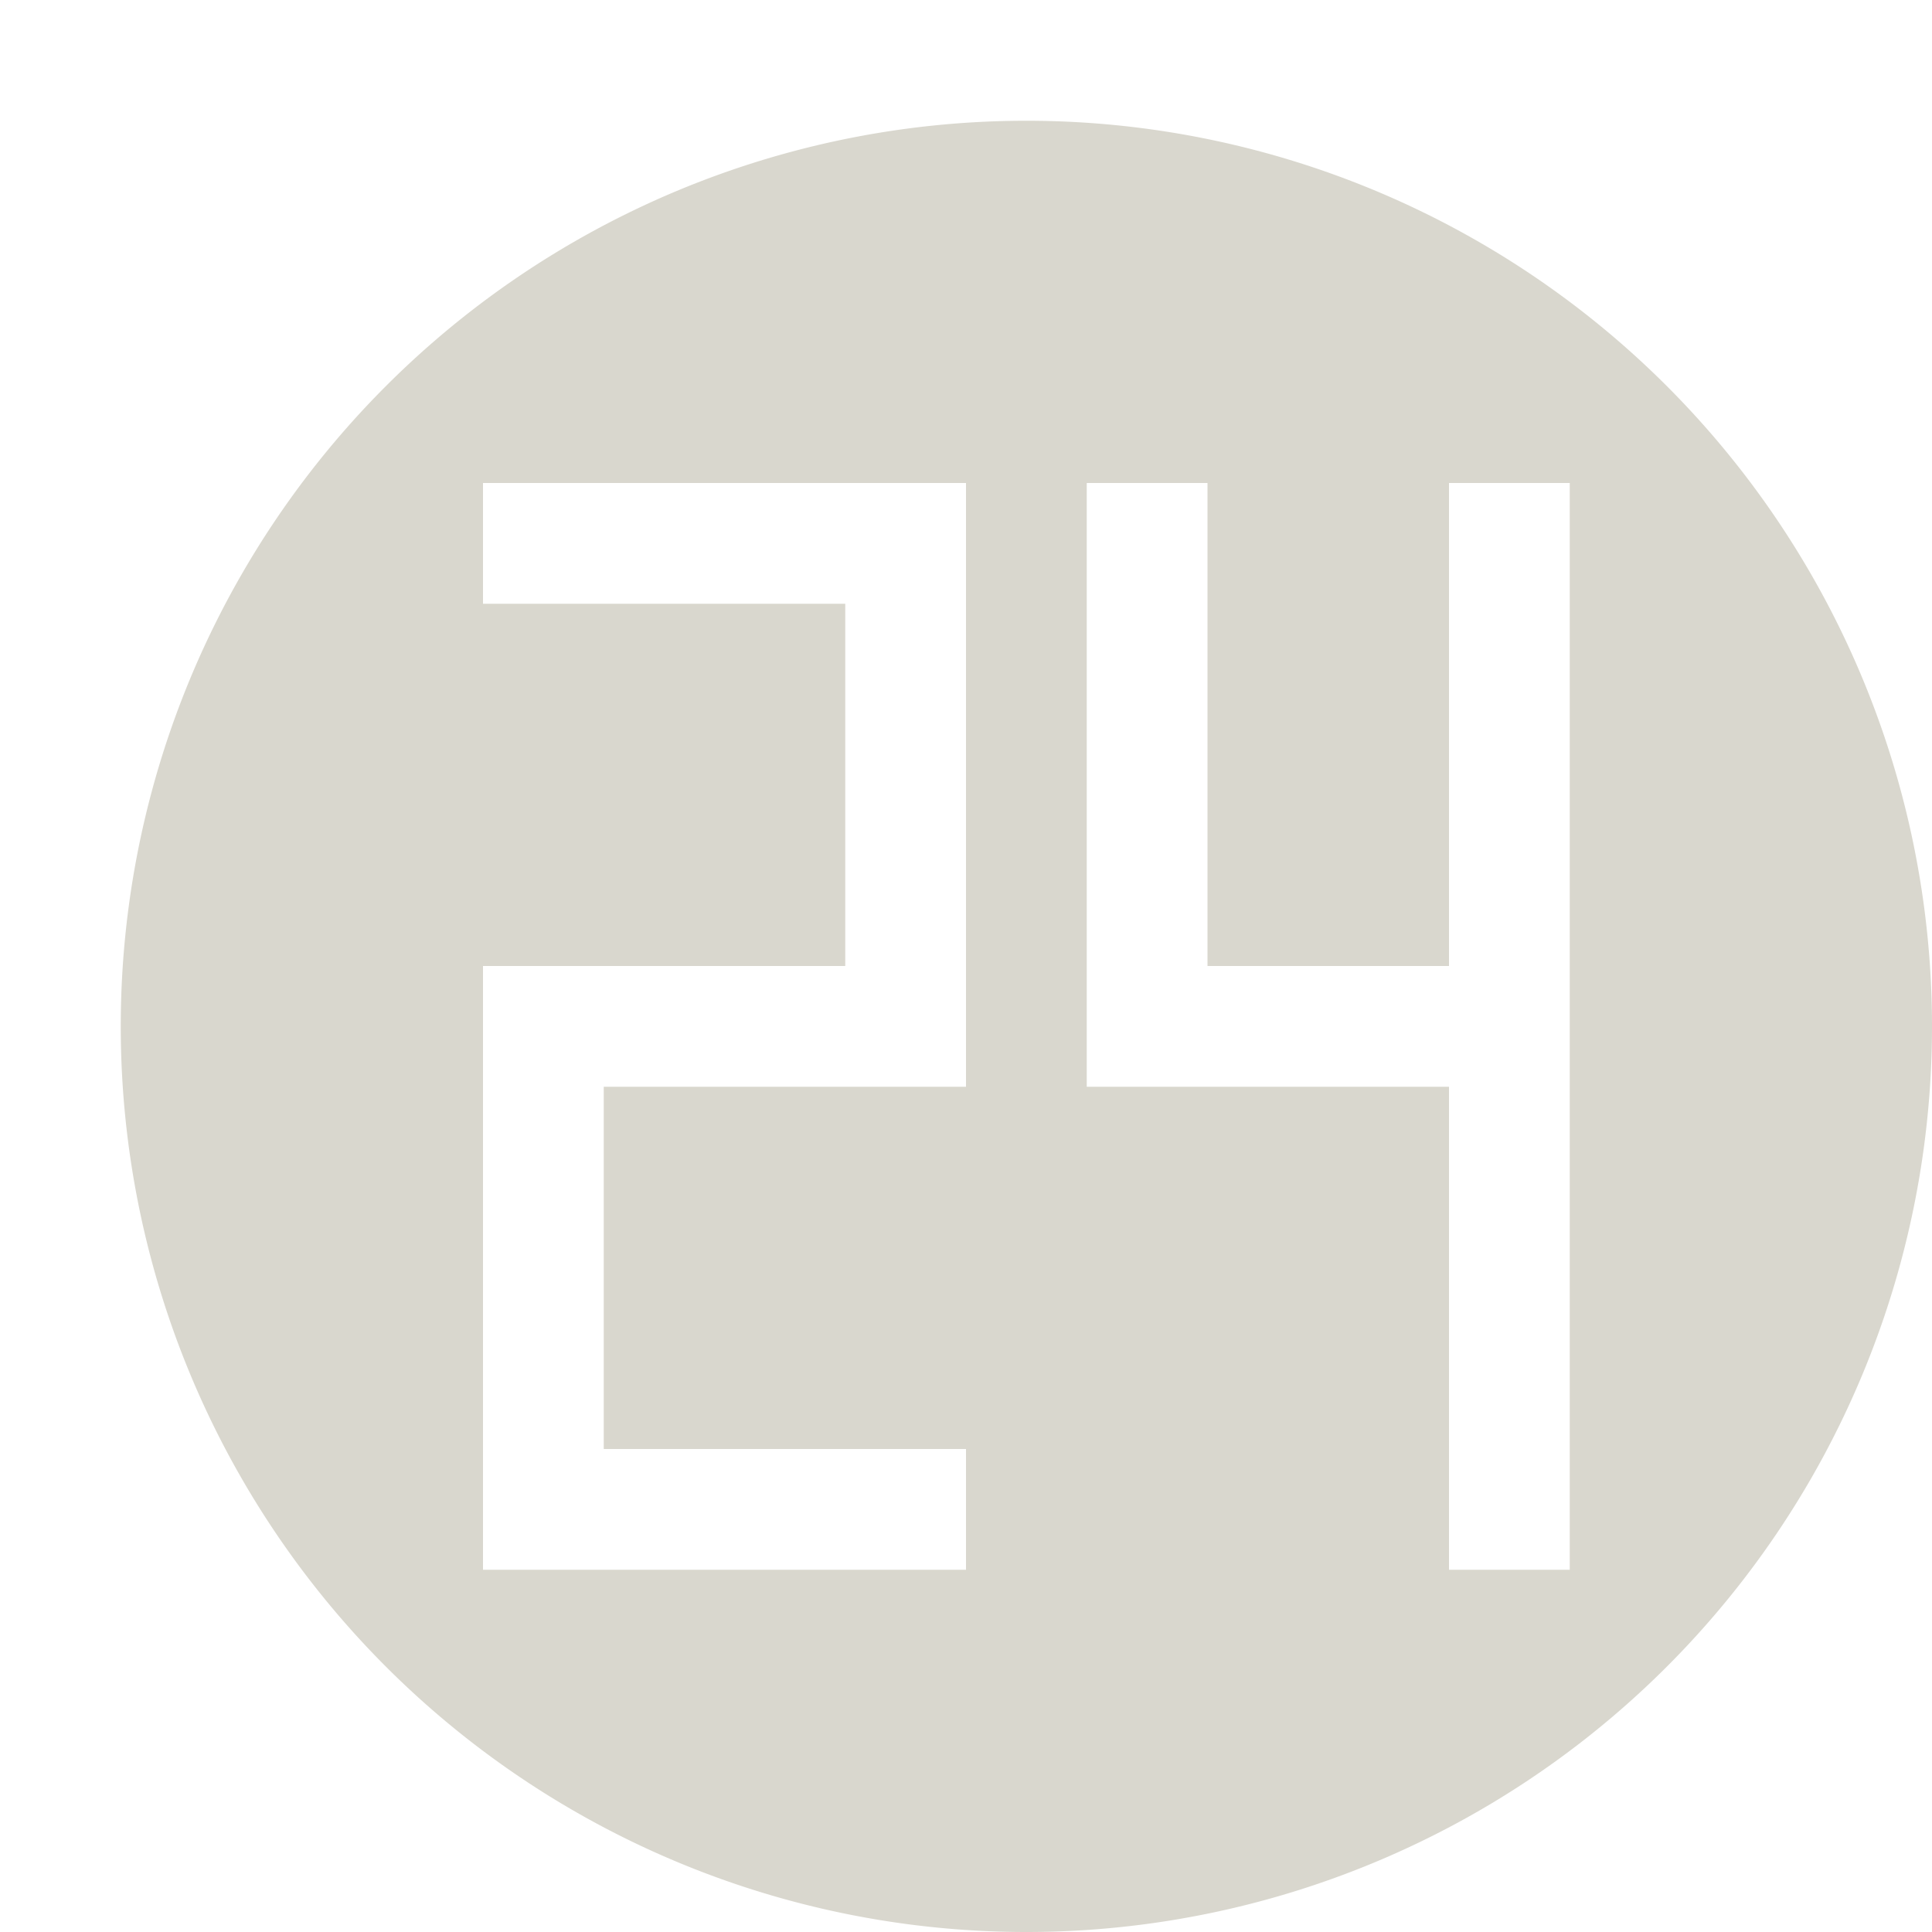 <svg xmlns="http://www.w3.org/2000/svg" width="16" height="16" version="1.1" viewBox="0 0 16 16">
 <defs>
  <style id="current-color-scheme" type="text/css">
   .ColorScheme-Text { color:#D9D7CE; } .ColorScheme-Highlight { color:#4285f4; }
  </style>
 </defs>
 <path style="fill:currentColor" class="ColorScheme-Text" d="M 8.5 1 A 7.5 7.5 0 0 0 1 8.5 A 7.5 7.5 0 0 0 8.5 16 A 7.5 7.5 0 0 0 16 8.5 A 7.5 7.5 0 0 0 8.5 1 z M 4 4 L 7 4 L 8 4 L 8 5 L 8 8 L 8 9 L 5 9 L 5 12 L 8 12 L 8 13 L 4 13 L 4 12 L 4 9 L 4 8 L 5 8 L 7 8 L 7 5 L 4 5 L 4 4 z M 9 4 L 10 4 L 10 8 L 12 8 L 12 4 L 13 4 L 13 8 L 13 9 L 13 13 L 12 13 L 12 9 L 9 9 L 9 8 L 9 4 z"/>
</svg>
